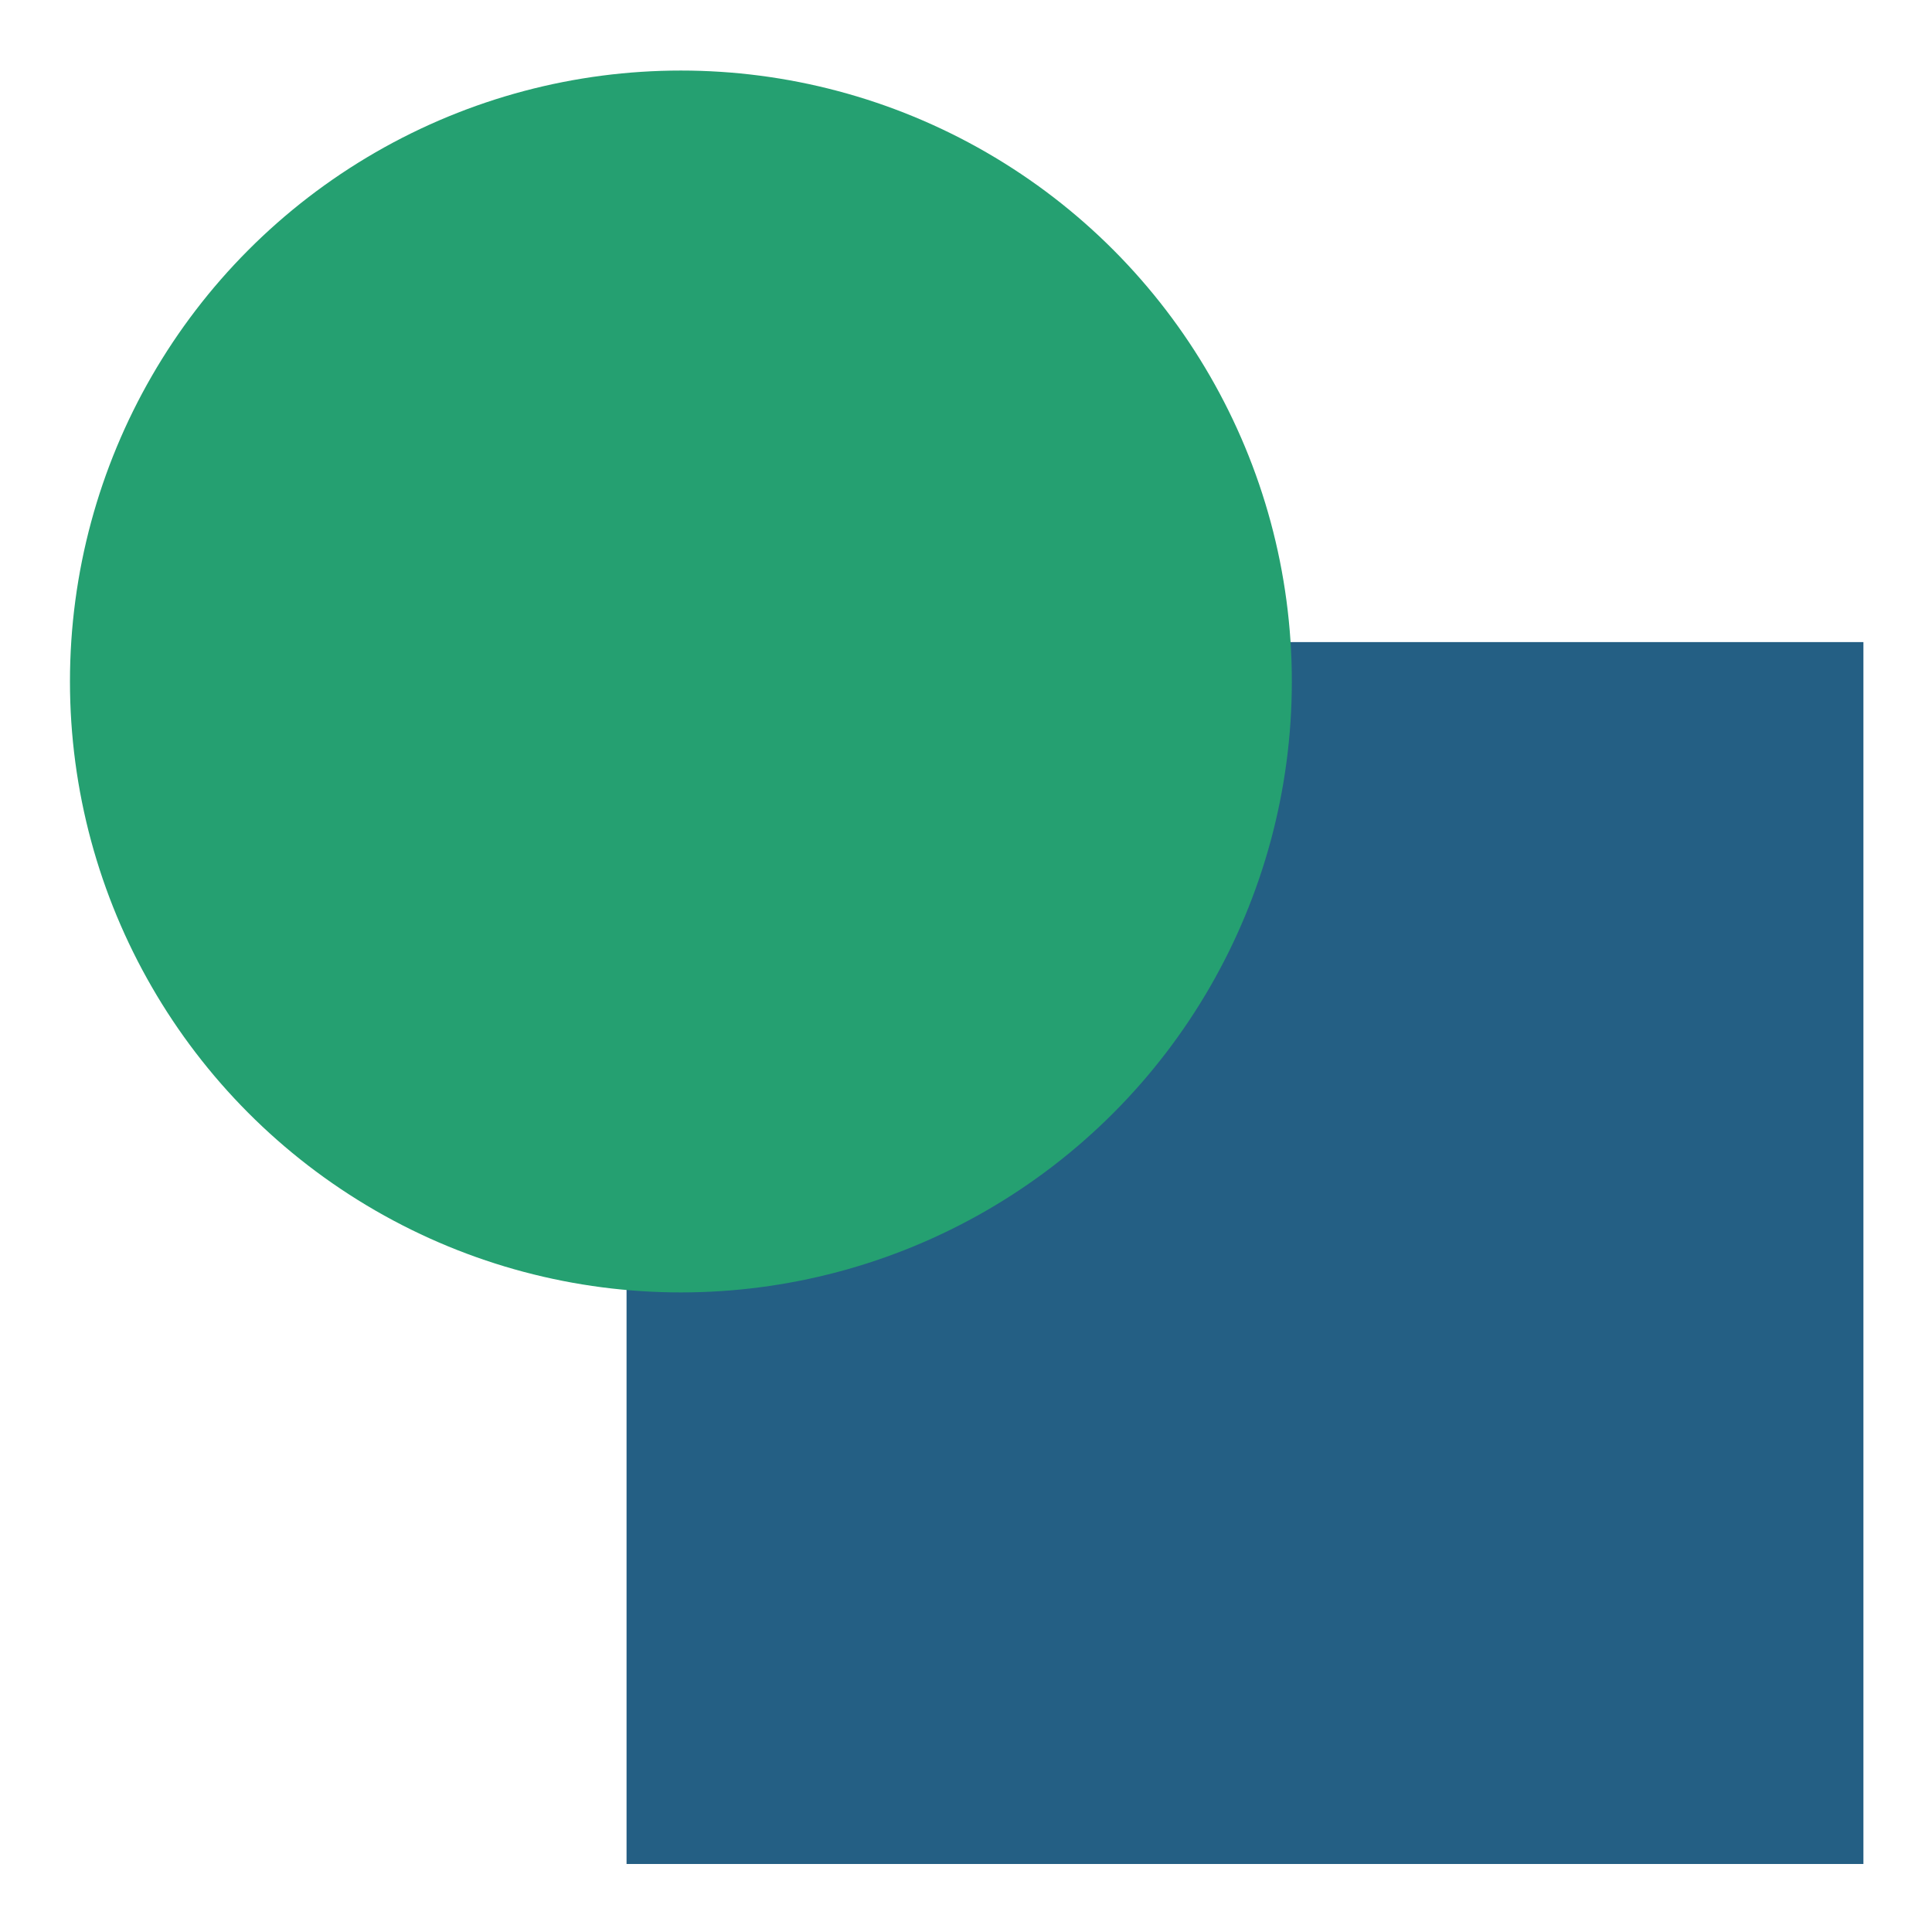 <?xml version="1.0" encoding="utf-8"?>
<!-- Generator: Adobe Illustrator 16.0.0, SVG Export Plug-In . SVG Version: 6.00 Build 0)  -->
<!DOCTYPE svg PUBLIC "-//W3C//DTD SVG 1.1//EN" "http://www.w3.org/Graphics/SVG/1.1/DTD/svg11.dtd">
<svg version="1.1" id="Layer_1" xmlns="http://www.w3.org/2000/svg" xmlns:xlink="http://www.w3.org/1999/xlink" x="0px" y="0px"
	 width="142.932px" height="142.932px" viewBox="0 0 142.932 142.932" enable-background="new 0 0 142.932 142.932"
	 xml:space="preserve">
<rect x="46.353" y="47.503" fill="#245F84" width="91.505" height="90.397"/>
<circle fill-rule="evenodd" clip-rule="evenodd" fill="#25A071" cx="50.374" cy="50.417" r="45.198"/>
</svg>
